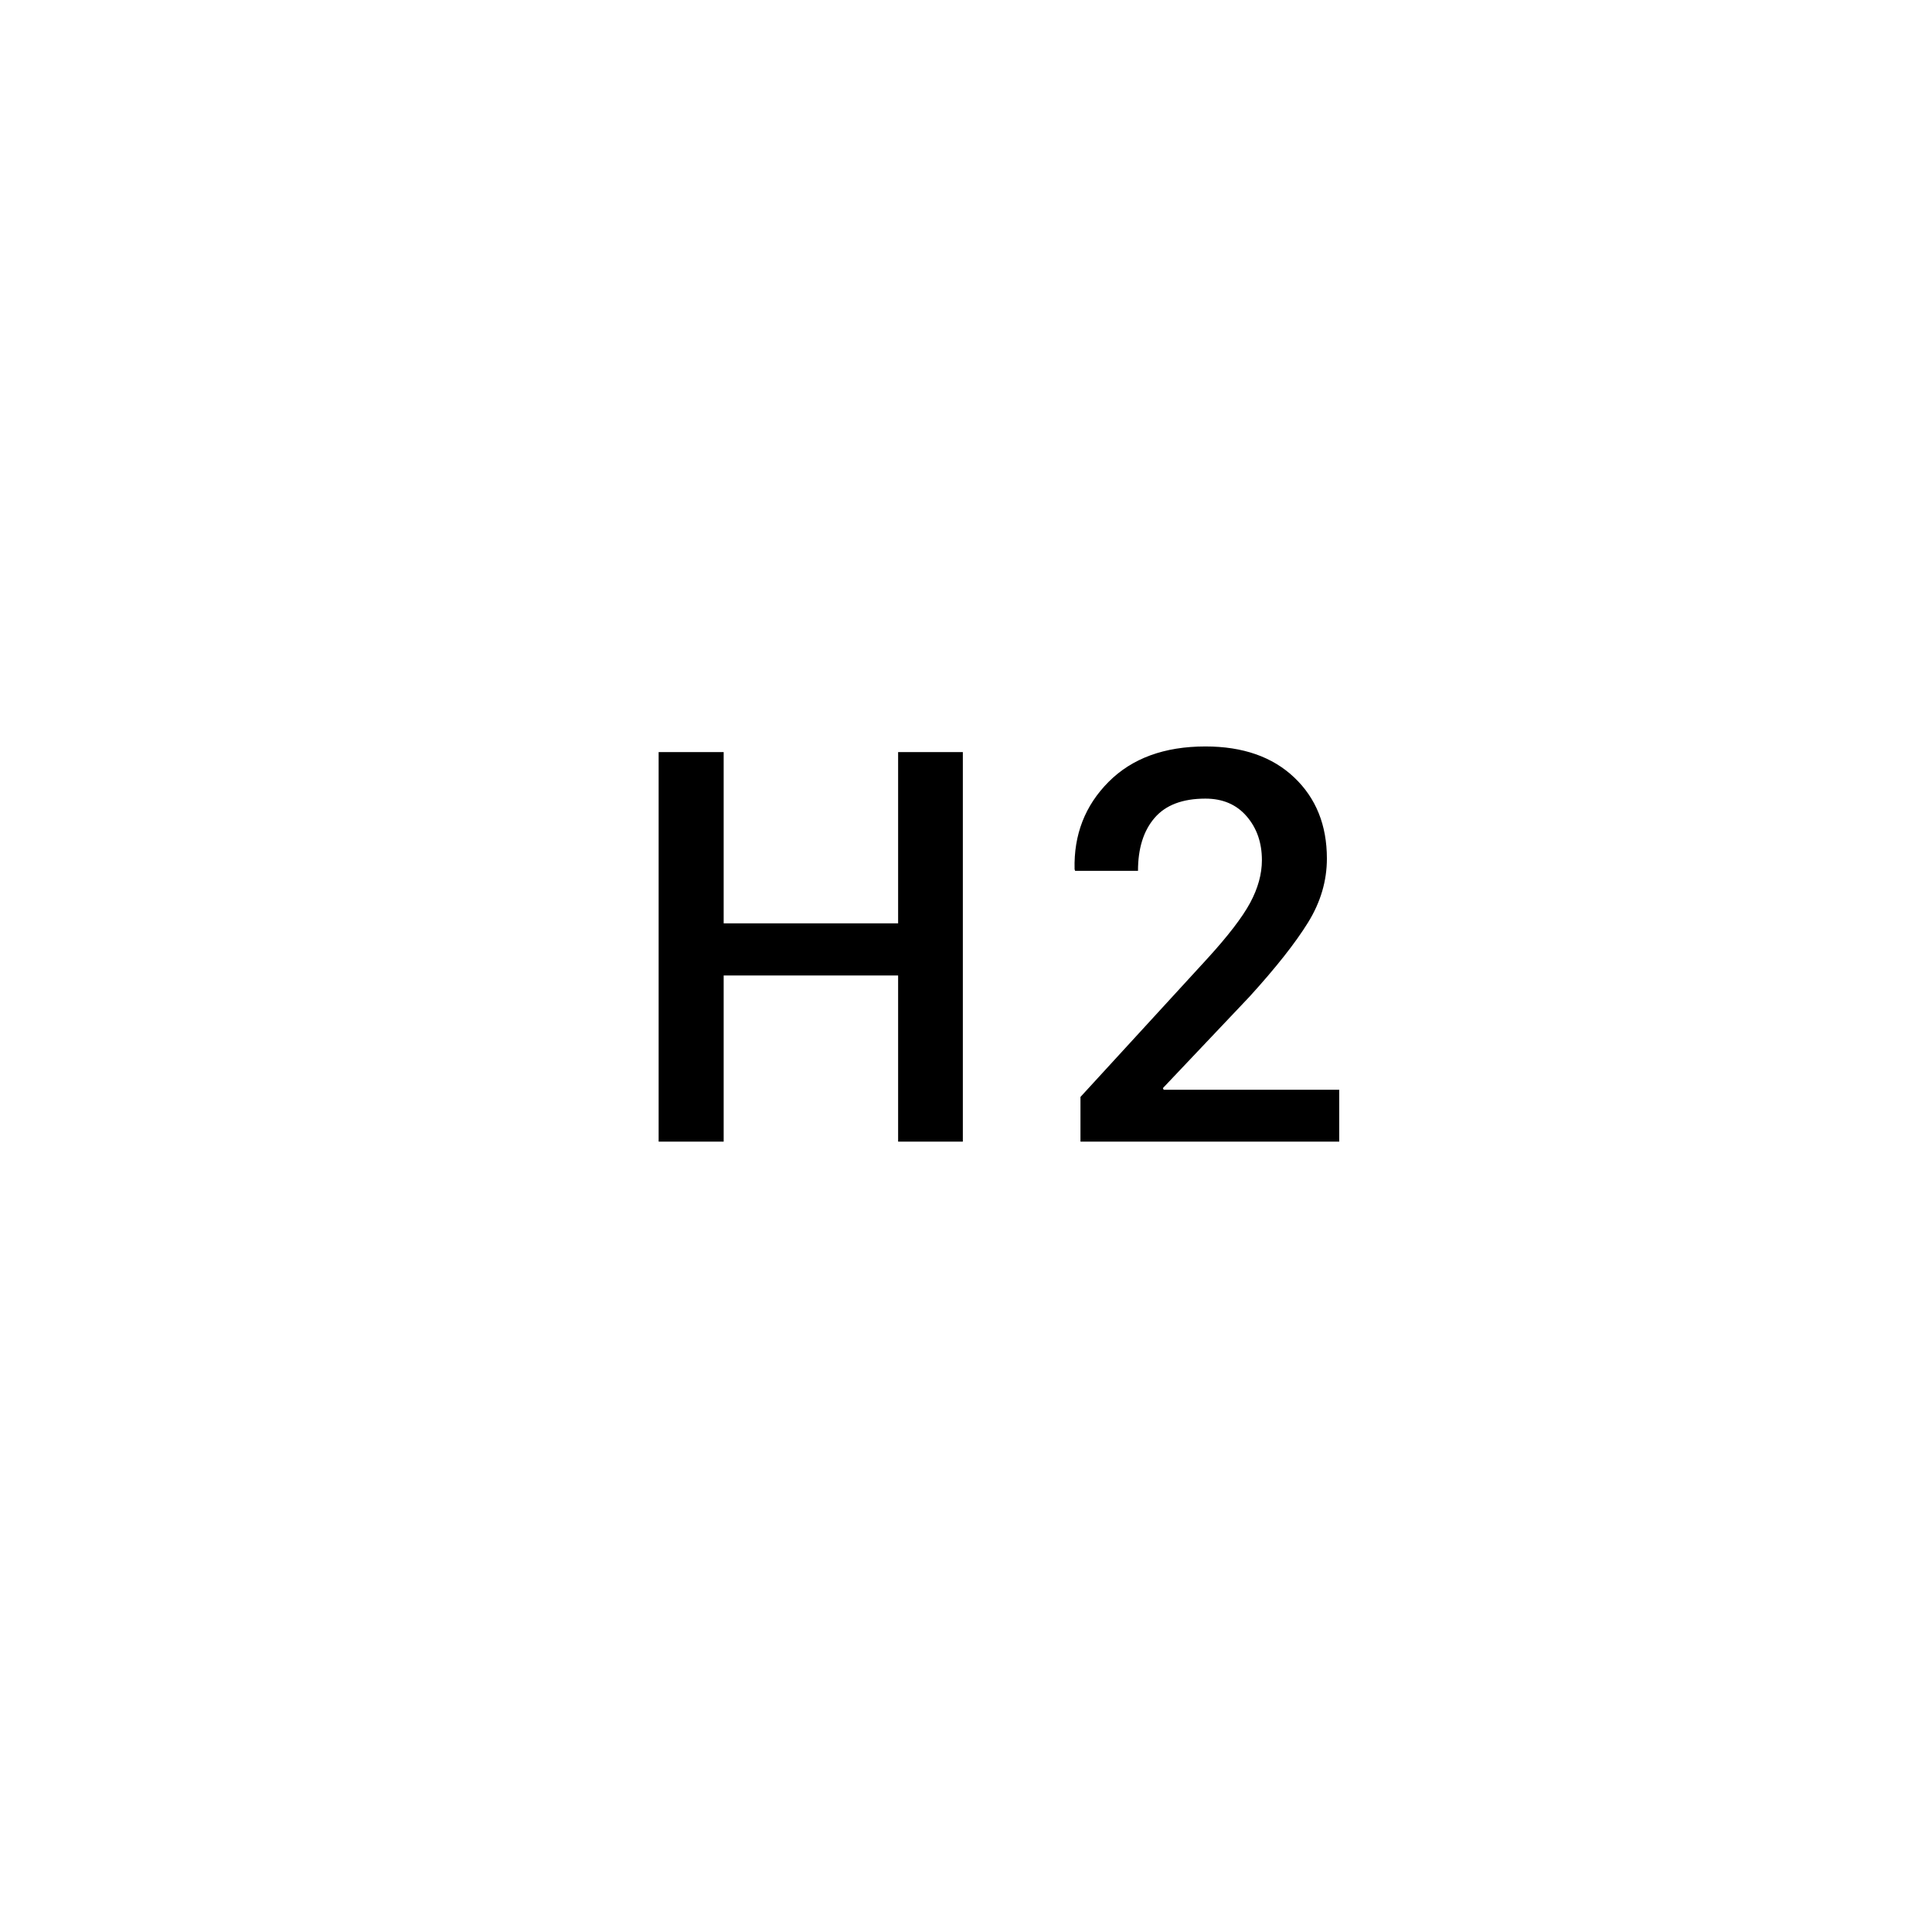 <svg xmlns="http://www.w3.org/2000/svg" width="44" height="44" viewBox="0 0 44 44">
  <path fill="currentColor" fill-rule="evenodd" d="M21.928,26 L20.454,26 L20.454,22.216 L16.481,22.216 L16.481,26 L15,26 L15,17.128 L16.481,17.128 L16.481,21.028 L20.454,21.028 L20.454,17.128 L21.928,17.128 L21.928,26 Z M30.5,26 L24.607,26 L24.607,24.982 L27.496,21.832 C27.967,21.316 28.292,20.893 28.471,20.562 C28.649,20.231 28.739,19.907 28.739,19.59 C28.739,19.192 28.623,18.858 28.391,18.59 C28.16,18.322 27.847,18.188 27.453,18.188 C26.933,18.188 26.547,18.334 26.295,18.627 C26.043,18.919 25.917,19.322 25.917,19.833 L24.485,19.833 L24.473,19.797 C24.453,19.009 24.711,18.346 25.247,17.807 C25.783,17.269 26.519,17 27.453,17 C28.306,17 28.98,17.236 29.476,17.707 C29.972,18.178 30.219,18.793 30.219,19.553 C30.219,20.061 30.076,20.546 29.79,21.009 C29.503,21.473 29.06,22.035 28.458,22.697 L26.484,24.781 L26.502,24.818 L30.5,24.818 L30.5,26 Z"></path>
</svg>
